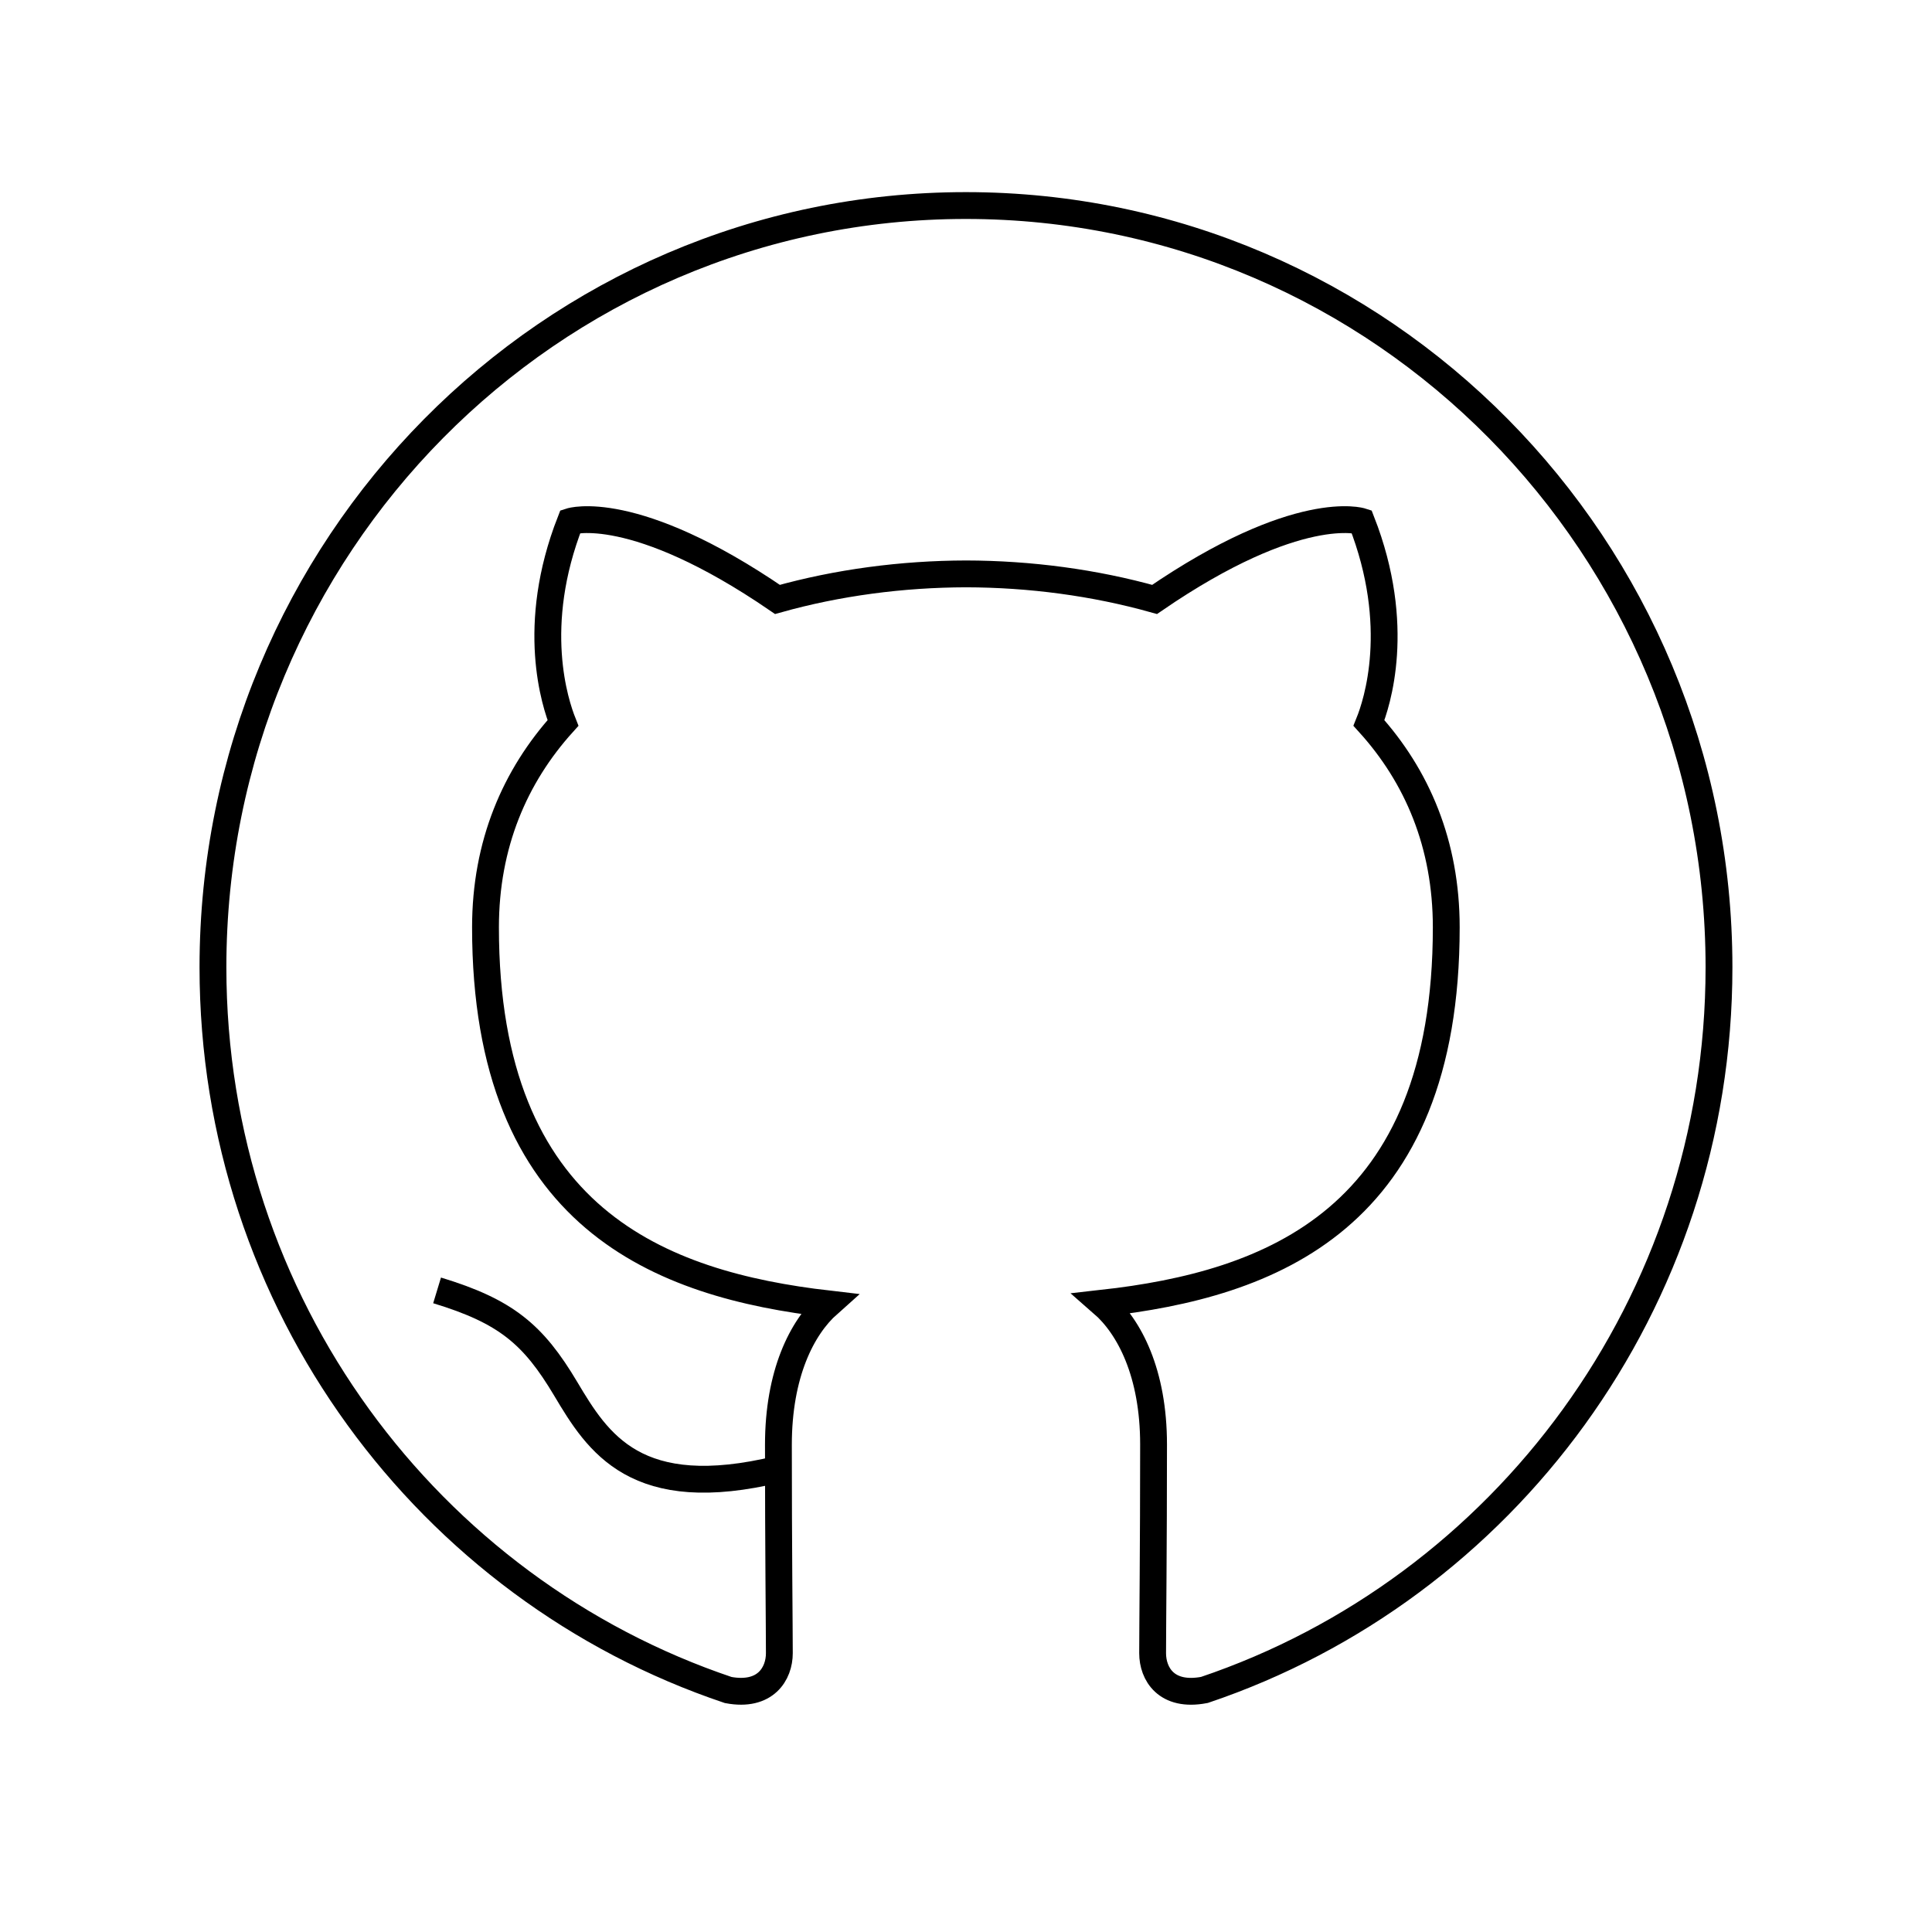 <svg id="emoji" viewBox="0 0 72 72" xmlns="http://www.w3.org/2000/svg" width="64" height="64">
  <g id="line">
    <path fill="none" stroke="#000000" strokeLinecap="round" strokeLinejoin="round" strokeMiterlimit="10" strokeWidth="2" d="m 29.044,61.611 c 0,-0.927 -0.035,-3.98 -0.035,-7.765 0,-2.646 0.874,-4.373 1.863,-5.252 -6.228,-0.722 -12.779,-3.154 -12.779,-14.035 0,-3.098 1.096,-5.632 2.887,-7.615 -0.286,-0.719 -1.254,-3.606 0.278,-7.513 0,0 2.355,-0.764 7.716,2.908 2.237,-0.628 4.637,-0.946 7.027,-0.952 2.384,0.005 4.784,0.323 7.027,0.952 5.356,-3.672 7.711,-2.908 7.711,-2.908 1.532,3.908 0.569,6.794 0.278,7.513 1.796,1.983 2.881,4.514 2.881,7.615 0,10.905 -6.559,13.308 -12.816,14.008 1.013,0.882 1.908,2.611 1.908,5.263 0,3.793 -0.035,6.85 -0.035,7.781 0,0.762 0.505,1.641 1.93,1.368 11.146,-3.758 19.177,-14.396 19.177,-26.931 0,-15.679 -12.568,-28.388 -28.067,-28.388 -15.494,0 -28.059,12.707 -28.059,28.388 0,12.541 8.04,23.181 19.202,26.934 1.395,0.262 1.906,-0.615 1.906,-1.371 z"/>
    <path fill="none" stroke="#000000" strokeLinecap="round" strokeLinejoin="round" strokeMiterlimit="10" strokeWidth="2" d="m 16.289,48.089 c 2.569,0.78 3.582,1.636 4.79,3.662 1.205,2.026 2.619,4.287 7.933,2.999"/>
  </g>
</svg>
